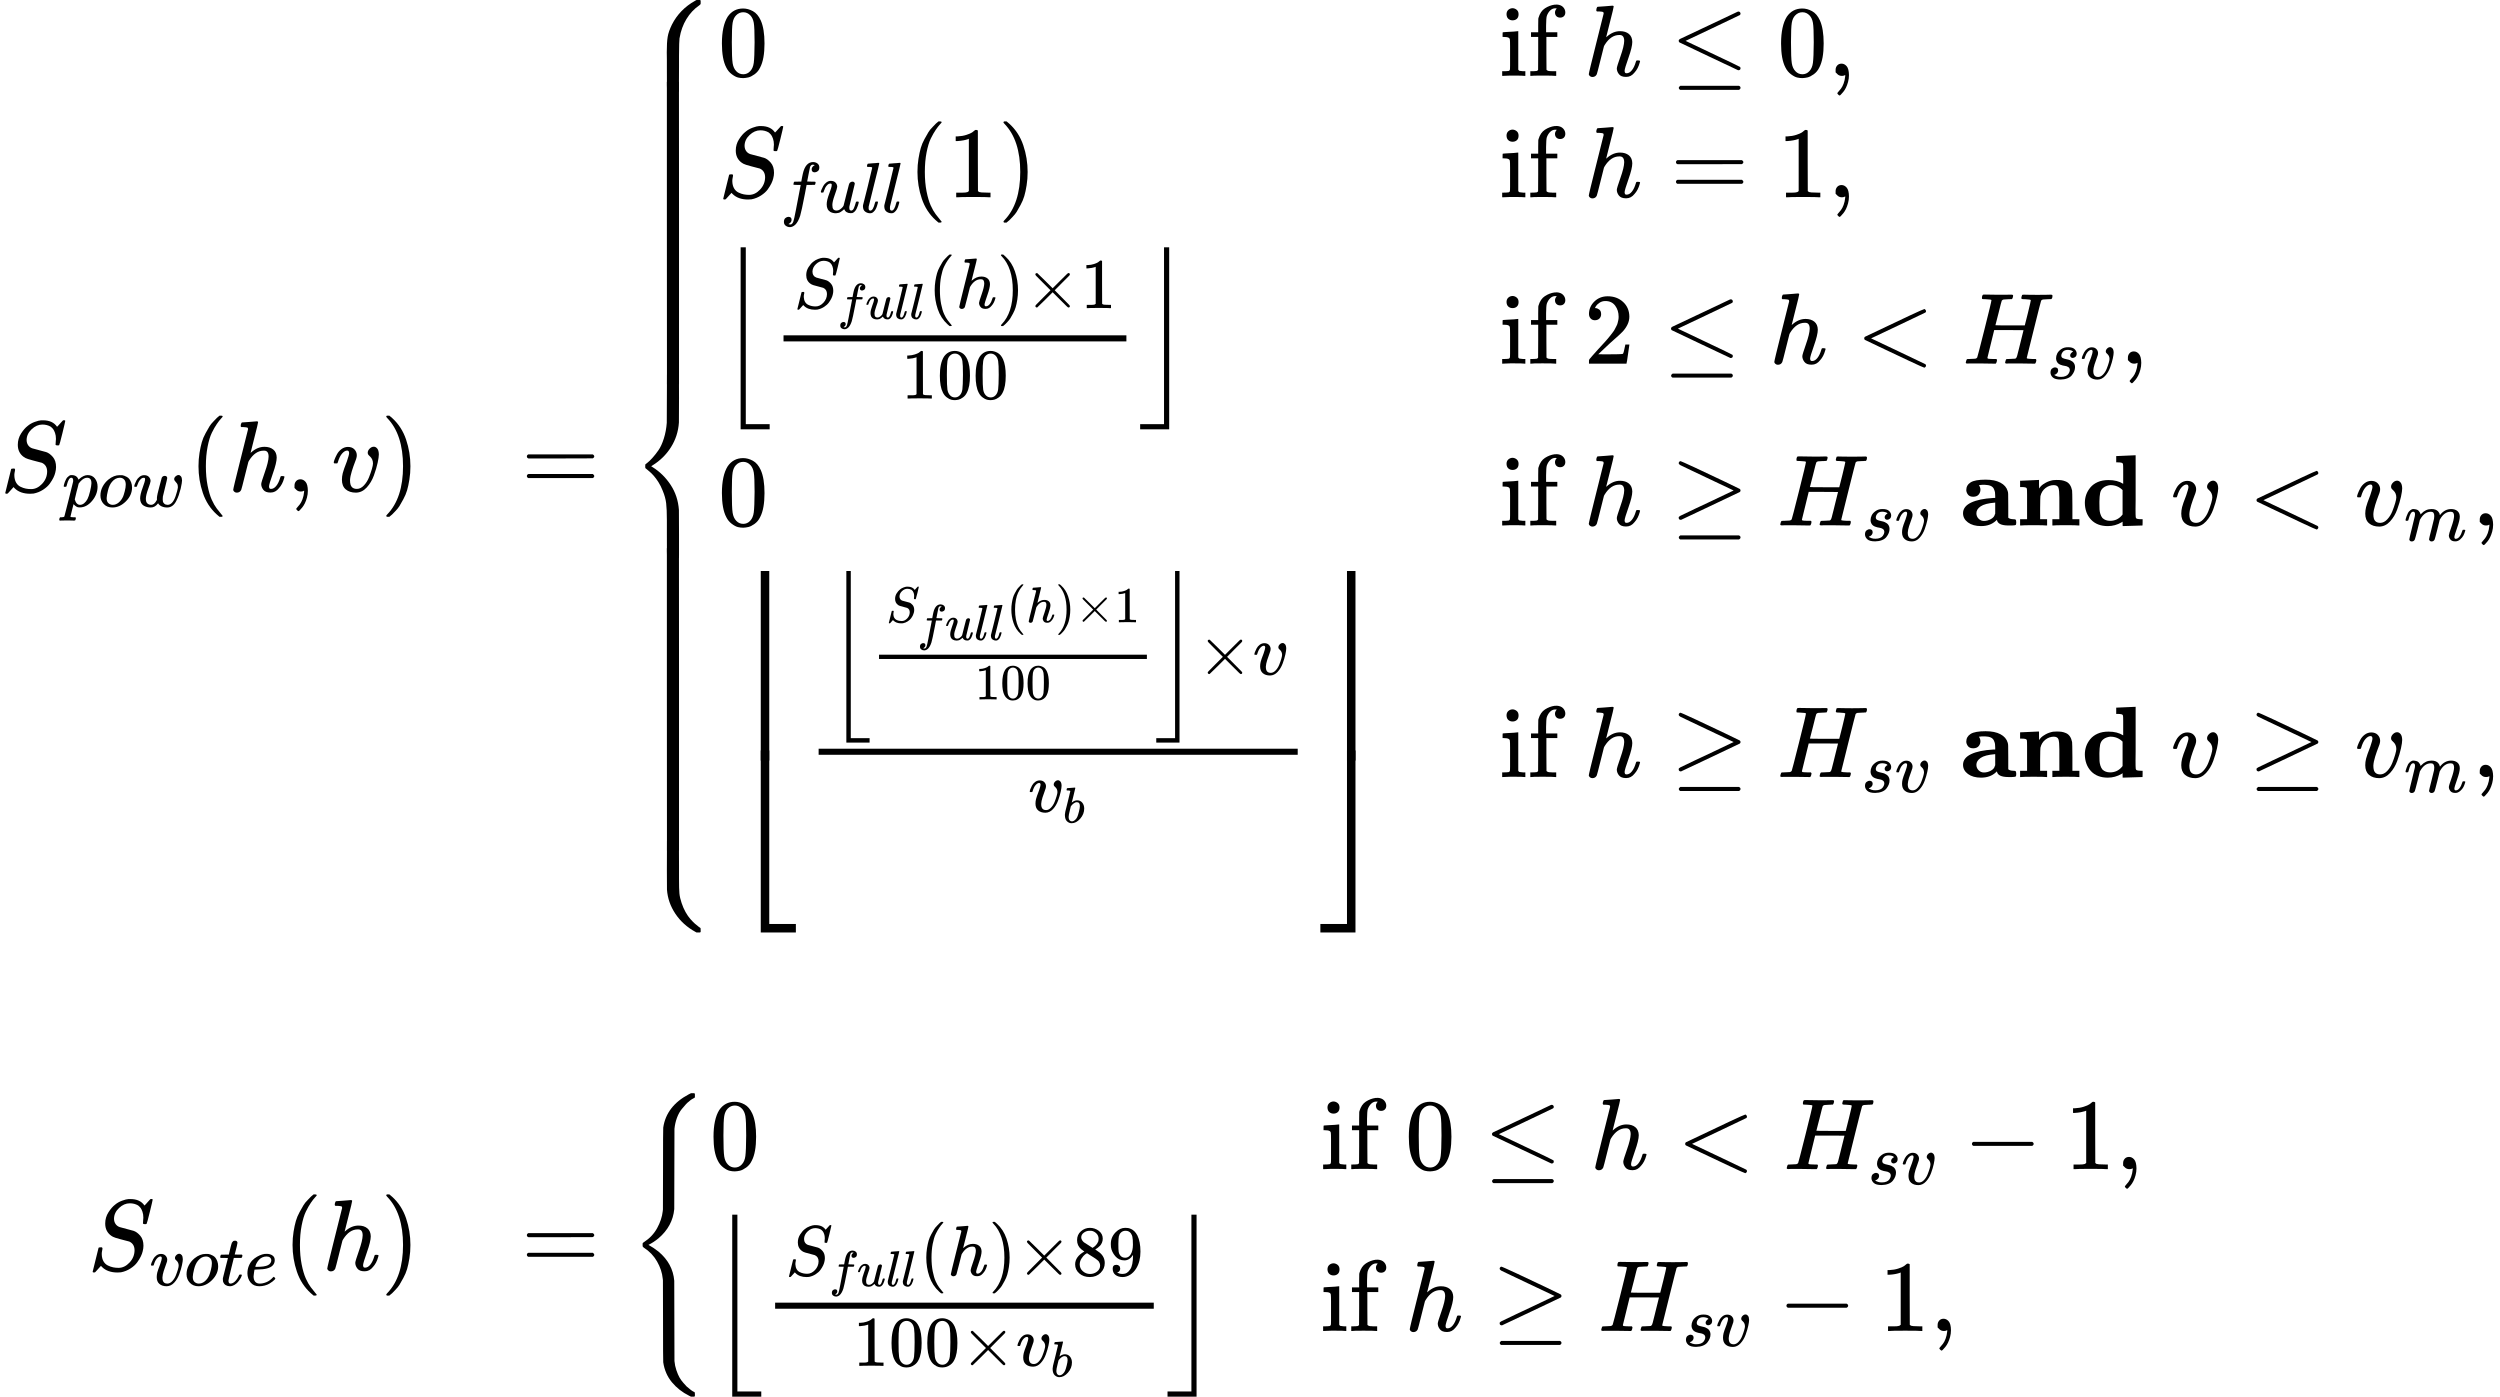 <?xml version="1.0" encoding="UTF-8" standalone="no" ?><svg xmlns="http://www.w3.org/2000/svg" width="838.575px" height="468.495px" viewBox="0 -7152.5 24710.1 13805" xmlns:xlink="http://www.w3.org/1999/xlink"><defs><path id="MJX-101-TEX-I-53" d="M308 24Q367 24 416 76T466 197Q466 260 414 284Q308 311 278 321T236 341Q176 383 176 462Q176 523 208 573T273 648Q302 673 343 688T407 704H418H425Q521 704 564 640Q565 640 577 653T603 682T623 704Q624 704 627 704T632 705Q645 705 645 698T617 577T585 459T569 456Q549 456 549 465Q549 471 550 475Q550 478 551 494T553 520Q553 554 544 579T526 616T501 641Q465 662 419 662Q362 662 313 616T263 510Q263 480 278 458T319 427Q323 425 389 408T456 390Q490 379 522 342T554 242Q554 216 546 186Q541 164 528 137T492 78T426 18T332 -20Q320 -22 298 -22Q199 -22 144 33L134 44L106 13Q83 -14 78 -18T65 -22Q52 -22 52 -14Q52 -11 110 221Q112 227 130 227H143Q149 221 149 216Q149 214 148 207T144 186T142 153Q144 114 160 87T203 47T255 29T308 24Z"></path><path id="MJX-101-TEX-I-70" d="M23 287Q24 290 25 295T30 317T40 348T55 381T75 411T101 433T134 442Q209 442 230 378L240 387Q302 442 358 442Q423 442 460 395T497 281Q497 173 421 82T249 -10Q227 -10 210 -4Q199 1 187 11T168 28L161 36Q160 35 139 -51T118 -138Q118 -144 126 -145T163 -148H188Q194 -155 194 -157T191 -175Q188 -187 185 -190T172 -194Q170 -194 161 -194T127 -193T65 -192Q-5 -192 -24 -194H-32Q-39 -187 -39 -183Q-37 -156 -26 -148H-6Q28 -147 33 -136Q36 -130 94 103T155 350Q156 355 156 364Q156 405 131 405Q109 405 94 377T71 316T59 280Q57 278 43 278H29Q23 284 23 287ZM178 102Q200 26 252 26Q282 26 310 49T356 107Q374 141 392 215T411 325V331Q411 405 350 405Q339 405 328 402T306 393T286 380T269 365T254 350T243 336T235 326L232 322Q232 321 229 308T218 264T204 212Q178 106 178 102Z"></path><path id="MJX-101-TEX-I-6F" d="M201 -11Q126 -11 80 38T34 156Q34 221 64 279T146 380Q222 441 301 441Q333 441 341 440Q354 437 367 433T402 417T438 387T464 338T476 268Q476 161 390 75T201 -11ZM121 120Q121 70 147 48T206 26Q250 26 289 58T351 142Q360 163 374 216T388 308Q388 352 370 375Q346 405 306 405Q243 405 195 347Q158 303 140 230T121 120Z"></path><path id="MJX-101-TEX-I-77" d="M580 385Q580 406 599 424T641 443Q659 443 674 425T690 368Q690 339 671 253Q656 197 644 161T609 80T554 12T482 -11Q438 -11 404 5T355 48Q354 47 352 44Q311 -11 252 -11Q226 -11 202 -5T155 14T118 53T104 116Q104 170 138 262T173 379Q173 380 173 381Q173 390 173 393T169 400T158 404H154Q131 404 112 385T82 344T65 302T57 280Q55 278 41 278H27Q21 284 21 287Q21 293 29 315T52 366T96 418T161 441Q204 441 227 416T250 358Q250 340 217 250T184 111Q184 65 205 46T258 26Q301 26 334 87L339 96V119Q339 122 339 128T340 136T341 143T342 152T345 165T348 182T354 206T362 238T373 281Q402 395 406 404Q419 431 449 431Q468 431 475 421T483 402Q483 389 454 274T422 142Q420 131 420 107V100Q420 85 423 71T442 42T487 26Q558 26 600 148Q609 171 620 213T632 273Q632 306 619 325T593 357T580 385Z"></path><path id="MJX-101-TEX-N-28" d="M94 250Q94 319 104 381T127 488T164 576T202 643T244 695T277 729T302 750H315H319Q333 750 333 741Q333 738 316 720T275 667T226 581T184 443T167 250T184 58T225 -81T274 -167T316 -220T333 -241Q333 -250 318 -250H315H302L274 -226Q180 -141 137 -14T94 250Z"></path><path id="MJX-101-TEX-I-68" d="M137 683Q138 683 209 688T282 694Q294 694 294 685Q294 674 258 534Q220 386 220 383Q220 381 227 388Q288 442 357 442Q411 442 444 415T478 336Q478 285 440 178T402 50Q403 36 407 31T422 26Q450 26 474 56T513 138Q516 149 519 151T535 153Q555 153 555 145Q555 144 551 130Q535 71 500 33Q466 -10 419 -10H414Q367 -10 346 17T325 74Q325 90 361 192T398 345Q398 404 354 404H349Q266 404 205 306L198 293L164 158Q132 28 127 16Q114 -11 83 -11Q69 -11 59 -2T48 16Q48 30 121 320L195 616Q195 629 188 632T149 637H128Q122 643 122 645T124 664Q129 683 137 683Z"></path><path id="MJX-101-TEX-N-2C" d="M78 35T78 60T94 103T137 121Q165 121 187 96T210 8Q210 -27 201 -60T180 -117T154 -158T130 -185T117 -194Q113 -194 104 -185T95 -172Q95 -168 106 -156T131 -126T157 -76T173 -3V9L172 8Q170 7 167 6T161 3T152 1T140 0Q113 0 96 17Z"></path><path id="MJX-101-TEX-I-76" d="M173 380Q173 405 154 405Q130 405 104 376T61 287Q60 286 59 284T58 281T56 279T53 278T49 278T41 278H27Q21 284 21 287Q21 294 29 316T53 368T97 419T160 441Q202 441 225 417T249 361Q249 344 246 335Q246 329 231 291T200 202T182 113Q182 86 187 69Q200 26 250 26Q287 26 319 60T369 139T398 222T409 277Q409 300 401 317T383 343T365 361T357 383Q357 405 376 424T417 443Q436 443 451 425T467 367Q467 340 455 284T418 159T347 40T241 -11Q177 -11 139 22Q102 54 102 117Q102 148 110 181T151 298Q173 362 173 380Z"></path><path id="MJX-101-TEX-N-29" d="M60 749L64 750Q69 750 74 750H86L114 726Q208 641 251 514T294 250Q294 182 284 119T261 12T224 -76T186 -143T145 -194T113 -227T90 -246Q87 -249 86 -250H74Q66 -250 63 -250T58 -247T55 -238Q56 -237 66 -225Q221 -64 221 250T66 725Q56 737 55 738Q55 746 60 749Z"></path><path id="MJX-101-TEX-N-3D" d="M56 347Q56 360 70 367H707Q722 359 722 347Q722 336 708 328L390 327H72Q56 332 56 347ZM56 153Q56 168 72 173H708Q722 163 722 153Q722 140 707 133H70Q56 140 56 153Z"></path><path id="MJX-101-TEX-S4-23A7" d="M712 899L718 893V876V865Q718 854 704 846Q627 793 577 710T510 525Q510 524 509 521Q505 493 504 349Q504 345 504 334Q504 277 504 240Q504 -2 503 -4Q502 -8 494 -9T444 -10Q392 -10 390 -9Q387 -8 386 -5Q384 5 384 230Q384 262 384 312T383 382Q383 481 392 535T434 656Q510 806 664 892L677 899H712Z"></path><path id="MJX-101-TEX-S4-23A9" d="M718 -893L712 -899H677L666 -893Q542 -825 468 -714T385 -476Q384 -466 384 -282Q384 3 385 5L389 9Q392 10 444 10Q486 10 494 9T503 4Q504 2 504 -239V-310V-366Q504 -470 508 -513T530 -609Q546 -657 569 -698T617 -767T661 -812T699 -843T717 -856T718 -876V-893Z"></path><path id="MJX-101-TEX-S4-23A8" d="M389 1159Q391 1160 455 1160Q496 1160 498 1159Q501 1158 502 1155Q504 1145 504 924Q504 691 503 682Q494 549 425 439T243 259L229 250L243 241Q349 175 421 66T503 -182Q504 -191 504 -424Q504 -600 504 -629T499 -659H498Q496 -660 444 -660T390 -659Q387 -658 386 -655Q384 -645 384 -425V-282Q384 -176 377 -116T342 10Q325 54 301 92T255 155T214 196T183 222T171 232Q170 233 170 250T171 268Q171 269 191 284T240 331T300 407T354 524T383 679Q384 691 384 925Q384 1152 385 1155L389 1159Z"></path><path id="MJX-101-TEX-S4-23AA" d="M384 150V266Q384 304 389 309Q391 310 455 310Q496 310 498 309Q502 308 503 298Q504 283 504 150Q504 32 504 12T499 -9H498Q496 -10 444 -10T390 -9Q386 -8 385 2Q384 17 384 150Z"></path><path id="MJX-101-TEX-N-30" d="M96 585Q152 666 249 666Q297 666 345 640T423 548Q460 465 460 320Q460 165 417 83Q397 41 362 16T301 -15T250 -22Q224 -22 198 -16T137 16T82 83Q39 165 39 320Q39 494 96 585ZM321 597Q291 629 250 629Q208 629 178 597Q153 571 145 525T137 333Q137 175 145 125T181 46Q209 16 250 16Q290 16 318 46Q347 76 354 130T362 333Q362 478 354 524T321 597Z"></path><path id="MJX-101-TEX-N-69" d="M69 609Q69 637 87 653T131 669Q154 667 171 652T188 609Q188 579 171 564T129 549Q104 549 87 564T69 609ZM247 0Q232 3 143 3Q132 3 106 3T56 1L34 0H26V46H42Q70 46 91 49Q100 53 102 60T104 102V205V293Q104 345 102 359T88 378Q74 385 41 385H30V408Q30 431 32 431L42 432Q52 433 70 434T106 436Q123 437 142 438T171 441T182 442H185V62Q190 52 197 50T232 46H255V0H247Z"></path><path id="MJX-101-TEX-N-66" d="M273 0Q255 3 146 3Q43 3 34 0H26V46H42Q70 46 91 49Q99 52 103 60Q104 62 104 224V385H33V431H104V497L105 564L107 574Q126 639 171 668T266 704Q267 704 275 704T289 705Q330 702 351 679T372 627Q372 604 358 590T321 576T284 590T270 627Q270 647 288 667H284Q280 668 273 668Q245 668 223 647T189 592Q183 572 182 497V431H293V385H185V225Q185 63 186 61T189 57T194 54T199 51T206 49T213 48T222 47T231 47T241 46T251 46H282V0H273Z"></path><path id="MJX-101-TEX-N-A0" d=""></path><path id="MJX-101-TEX-N-2264" d="M674 636Q682 636 688 630T694 615T687 601Q686 600 417 472L151 346L399 228Q687 92 691 87Q694 81 694 76Q694 58 676 56H670L382 192Q92 329 90 331Q83 336 83 348Q84 359 96 365Q104 369 382 500T665 634Q669 636 674 636ZM84 -118Q84 -108 99 -98H678Q694 -104 694 -118Q694 -130 679 -138H98Q84 -131 84 -118Z"></path><path id="MJX-101-TEX-I-66" d="M118 -162Q120 -162 124 -164T135 -167T147 -168Q160 -168 171 -155T187 -126Q197 -99 221 27T267 267T289 382V385H242Q195 385 192 387Q188 390 188 397L195 425Q197 430 203 430T250 431Q298 431 298 432Q298 434 307 482T319 540Q356 705 465 705Q502 703 526 683T550 630Q550 594 529 578T487 561Q443 561 443 603Q443 622 454 636T478 657L487 662Q471 668 457 668Q445 668 434 658T419 630Q412 601 403 552T387 469T380 433Q380 431 435 431Q480 431 487 430T498 424Q499 420 496 407T491 391Q489 386 482 386T428 385H372L349 263Q301 15 282 -47Q255 -132 212 -173Q175 -205 139 -205Q107 -205 81 -186T55 -132Q55 -95 76 -78T118 -61Q162 -61 162 -103Q162 -122 151 -136T127 -157L118 -162Z"></path><path id="MJX-101-TEX-I-75" d="M21 287Q21 295 30 318T55 370T99 420T158 442Q204 442 227 417T250 358Q250 340 216 246T182 105Q182 62 196 45T238 27T291 44T328 78L339 95Q341 99 377 247Q407 367 413 387T427 416Q444 431 463 431Q480 431 488 421T496 402L420 84Q419 79 419 68Q419 43 426 35T447 26Q469 29 482 57T512 145Q514 153 532 153Q551 153 551 144Q550 139 549 130T540 98T523 55T498 17T462 -8Q454 -10 438 -10Q372 -10 347 46Q345 45 336 36T318 21T296 6T267 -6T233 -11Q189 -11 155 7Q103 38 103 113Q103 170 138 262T173 379Q173 380 173 381Q173 390 173 393T169 400T158 404H154Q131 404 112 385T82 344T65 302T57 280Q55 278 41 278H27Q21 284 21 287Z"></path><path id="MJX-101-TEX-I-6C" d="M117 59Q117 26 142 26Q179 26 205 131Q211 151 215 152Q217 153 225 153H229Q238 153 241 153T246 151T248 144Q247 138 245 128T234 90T214 43T183 6T137 -11Q101 -11 70 11T38 85Q38 97 39 102L104 360Q167 615 167 623Q167 626 166 628T162 632T157 634T149 635T141 636T132 637T122 637Q112 637 109 637T101 638T95 641T94 647Q94 649 96 661Q101 680 107 682T179 688Q194 689 213 690T243 693T254 694Q266 694 266 686Q266 675 193 386T118 83Q118 81 118 75T117 65V59Z"></path><path id="MJX-101-TEX-N-31" d="M213 578L200 573Q186 568 160 563T102 556H83V602H102Q149 604 189 617T245 641T273 663Q275 666 285 666Q294 666 302 660V361L303 61Q310 54 315 52T339 48T401 46H427V0H416Q395 3 257 3Q121 3 100 0H88V46H114Q136 46 152 46T177 47T193 50T201 52T207 57T213 61V578Z"></path><path id="MJX-101-TEX-LO-230A" d="M224 -649V1150H275V-598H511V-649H224Z"></path><path id="MJX-101-TEX-N-D7" d="M630 29Q630 9 609 9Q604 9 587 25T493 118L389 222L284 117Q178 13 175 11Q171 9 168 9Q160 9 154 15T147 29Q147 36 161 51T255 146L359 250L255 354Q174 435 161 449T147 471Q147 480 153 485T168 490Q173 490 175 489Q178 487 284 383L389 278L493 382Q570 459 587 475T609 491Q630 491 630 471Q630 464 620 453T522 355L418 250L522 145Q606 61 618 48T630 29Z"></path><path id="MJX-101-TEX-LO-230B" d="M252 -598V1150H303V-649H16V-598H252Z"></path><path id="MJX-101-TEX-N-32" d="M109 429Q82 429 66 447T50 491Q50 562 103 614T235 666Q326 666 387 610T449 465Q449 422 429 383T381 315T301 241Q265 210 201 149L142 93L218 92Q375 92 385 97Q392 99 409 186V189H449V186Q448 183 436 95T421 3V0H50V19V31Q50 38 56 46T86 81Q115 113 136 137Q145 147 170 174T204 211T233 244T261 278T284 308T305 340T320 369T333 401T340 431T343 464Q343 527 309 573T212 619Q179 619 154 602T119 569T109 550Q109 549 114 549Q132 549 151 535T170 489Q170 464 154 447T109 429Z"></path><path id="MJX-101-TEX-N-3C" d="M694 -11T694 -19T688 -33T678 -40Q671 -40 524 29T234 166L90 235Q83 240 83 250Q83 261 91 266Q664 540 678 540Q681 540 687 534T694 519T687 505Q686 504 417 376L151 250L417 124Q686 -4 687 -5Q694 -11 694 -19Z"></path><path id="MJX-101-TEX-I-48" d="M228 637Q194 637 192 641Q191 643 191 649Q191 673 202 682Q204 683 219 683Q260 681 355 681Q389 681 418 681T463 682T483 682Q499 682 499 672Q499 670 497 658Q492 641 487 638H485Q483 638 480 638T473 638T464 637T455 637Q416 636 405 634T387 623Q384 619 355 500Q348 474 340 442T328 395L324 380Q324 378 469 378H614L615 381Q615 384 646 504Q674 619 674 627T617 637Q594 637 587 639T580 648Q580 650 582 660Q586 677 588 679T604 682Q609 682 646 681T740 680Q802 680 835 681T871 682Q888 682 888 672Q888 645 876 638H874Q872 638 869 638T862 638T853 637T844 637Q805 636 794 634T776 623Q773 618 704 340T634 58Q634 51 638 51Q646 48 692 46H723Q729 38 729 37T726 19Q722 6 716 0H701Q664 2 567 2Q533 2 504 2T458 2T437 1Q420 1 420 10Q420 15 423 24Q428 43 433 45Q437 46 448 46H454Q481 46 514 49Q520 50 522 50T528 55T534 64T540 82T547 110T558 153Q565 181 569 198Q602 330 602 331T457 332H312L279 197Q245 63 245 58Q245 51 253 49T303 46H334Q340 38 340 37T337 19Q333 6 327 0H312Q275 2 178 2Q144 2 115 2T69 2T48 1Q31 1 31 10Q31 12 34 24Q39 43 44 45Q48 46 59 46H65Q92 46 125 49Q139 52 144 61Q147 65 216 339T285 628Q285 635 228 637Z"></path><path id="MJX-101-TEX-I-73" d="M131 289Q131 321 147 354T203 415T300 442Q362 442 390 415T419 355Q419 323 402 308T364 292Q351 292 340 300T328 326Q328 342 337 354T354 372T367 378Q368 378 368 379Q368 382 361 388T336 399T297 405Q249 405 227 379T204 326Q204 301 223 291T278 274T330 259Q396 230 396 163Q396 135 385 107T352 51T289 7T195 -10Q118 -10 86 19T53 87Q53 126 74 143T118 160Q133 160 146 151T160 120Q160 94 142 76T111 58Q109 57 108 57T107 55Q108 52 115 47T146 34T201 27Q237 27 263 38T301 66T318 97T323 122Q323 150 302 164T254 181T195 196T148 231Q131 256 131 289Z"></path><path id="MJX-101-TEX-N-2265" d="M83 616Q83 624 89 630T99 636Q107 636 253 568T543 431T687 361Q694 356 694 346T687 331Q685 329 395 192L107 56H101Q83 58 83 76Q83 77 83 79Q82 86 98 95Q117 105 248 167Q326 204 378 228L626 346L360 472Q291 505 200 548Q112 589 98 597T83 616ZM84 -118Q84 -108 99 -98H678Q694 -104 694 -118Q694 -130 679 -138H98Q84 -131 84 -118Z"></path><path id="MJX-101-TEX-B-A0" d=""></path><path id="MJX-101-TEX-B-61" d="M64 349Q64 399 107 426T255 453Q346 453 402 423T473 341Q478 327 478 310T479 196V77Q493 63 529 62Q549 62 553 57T558 31Q558 9 552 5T514 0H497H481Q375 0 367 56L356 46Q300 -6 210 -6Q130 -6 81 30T32 121Q32 188 111 226T332 272H350V292Q350 313 348 327T337 361T306 391T248 402T194 399H189Q204 376 204 354Q204 327 187 306T134 284Q97 284 81 305T64 349ZM164 121Q164 89 186 67T238 45Q274 45 307 63T346 108L350 117V226H347Q248 218 206 189T164 121Z"></path><path id="MJX-101-TEX-B-6E" d="M40 442Q217 450 218 450H224V407L225 365Q233 378 245 391T289 422T362 448Q374 450 398 450Q428 450 448 447T491 434T529 402T551 346Q553 335 554 198V62H623V0H614Q596 3 489 3Q374 3 365 0H356V62H425V194V275Q425 348 416 373T371 399Q326 399 288 370T238 290Q236 281 235 171V62H304V0H295Q277 3 171 3Q64 3 46 0H37V62H106V210V303Q106 353 104 363T91 376Q77 380 50 380H37V442H40Z"></path><path id="MJX-101-TEX-B-64" d="M351 686L442 690Q533 694 534 694H540V389Q540 327 540 253T539 163Q539 97 541 83T555 66Q569 62 596 62H609V31Q609 0 608 0Q588 0 510 -3T412 -6Q411 -6 411 16V38L401 31Q337 -6 265 -6Q159 -6 99 58T38 224Q38 265 51 303T92 375T165 429T272 449Q359 449 417 412V507V555Q417 597 415 607T402 620Q388 624 361 624H348V686H351ZM411 350Q362 399 291 399Q278 399 256 392T218 371Q195 351 189 320T182 238V221Q182 179 183 159T191 115T212 74Q241 46 288 46Q358 46 404 100L411 109V350Z"></path><path id="MJX-101-TEX-I-6D" d="M21 287Q22 293 24 303T36 341T56 388T88 425T132 442T175 435T205 417T221 395T229 376L231 369Q231 367 232 367L243 378Q303 442 384 442Q401 442 415 440T441 433T460 423T475 411T485 398T493 385T497 373T500 364T502 357L510 367Q573 442 659 442Q713 442 746 415T780 336Q780 285 742 178T704 50Q705 36 709 31T724 26Q752 26 776 56T815 138Q818 149 821 151T837 153Q857 153 857 145Q857 144 853 130Q845 101 831 73T785 17T716 -10Q669 -10 648 17T627 73Q627 92 663 193T700 345Q700 404 656 404H651Q565 404 506 303L499 291L466 157Q433 26 428 16Q415 -11 385 -11Q372 -11 364 -4T353 8T350 18Q350 29 384 161L420 307Q423 322 423 345Q423 404 379 404H374Q288 404 229 303L222 291L189 157Q156 26 151 16Q138 -11 108 -11Q95 -11 87 -5T76 7T74 17Q74 30 112 181Q151 335 151 342Q154 357 154 369Q154 405 129 405Q107 405 92 377T69 316T57 280Q55 278 41 278H27Q21 284 21 287Z"></path><path id="MJX-101-TEX-S4-23A3" d="M319 -644V1155H403V-560H666V-644H319Z"></path><path id="MJX-101-TEX-S4-23A2" d="M319 0V602H403V0H319Z"></path><path id="MJX-101-TEX-S3-230A" d="M246 -949V1450H308V-887H571V-949H246Z"></path><path id="MJX-101-TEX-S3-230B" d="M274 -887V1450H336V-949H11V-887H274Z"></path><path id="MJX-101-TEX-I-62" d="M73 647Q73 657 77 670T89 683Q90 683 161 688T234 694Q246 694 246 685T212 542Q204 508 195 472T180 418L176 399Q176 396 182 402Q231 442 283 442Q345 442 383 396T422 280Q422 169 343 79T173 -11Q123 -11 82 27T40 150V159Q40 180 48 217T97 414Q147 611 147 623T109 637Q104 637 101 637H96Q86 637 83 637T76 640T73 647ZM336 325V331Q336 405 275 405Q258 405 240 397T207 376T181 352T163 330L157 322L136 236Q114 150 114 114Q114 66 138 42Q154 26 178 26Q211 26 245 58Q270 81 285 114T318 219Q336 291 336 325Z"></path><path id="MJX-101-TEX-S4-23A6" d="M263 -560V1155H347V-644H0V-560H263Z"></path><path id="MJX-101-TEX-S4-23A5" d="M263 0V602H347V0H263Z"></path><path id="MJX-101-TEX-I-74" d="M26 385Q19 392 19 395Q19 399 22 411T27 425Q29 430 36 430T87 431H140L159 511Q162 522 166 540T173 566T179 586T187 603T197 615T211 624T229 626Q247 625 254 615T261 596Q261 589 252 549T232 470L222 433Q222 431 272 431H323Q330 424 330 420Q330 398 317 385H210L174 240Q135 80 135 68Q135 26 162 26Q197 26 230 60T283 144Q285 150 288 151T303 153H307Q322 153 322 145Q322 142 319 133Q314 117 301 95T267 48T216 6T155 -11Q125 -11 98 4T59 56Q57 64 57 83V101L92 241Q127 382 128 383Q128 385 77 385H26Z"></path><path id="MJX-101-TEX-I-65" d="M39 168Q39 225 58 272T107 350T174 402T244 433T307 442H310Q355 442 388 420T421 355Q421 265 310 237Q261 224 176 223Q139 223 138 221Q138 219 132 186T125 128Q125 81 146 54T209 26T302 45T394 111Q403 121 406 121Q410 121 419 112T429 98T420 82T390 55T344 24T281 -1T205 -11Q126 -11 83 42T39 168ZM373 353Q367 405 305 405Q272 405 244 391T199 357T170 316T154 280T149 261Q149 260 169 260Q282 260 327 284T373 353Z"></path><path id="MJX-101-TEX-S4-7B" d="M661 -1243L655 -1249H622L604 -1240Q503 -1190 434 -1107T348 -909Q346 -897 346 -499L345 -98L343 -82Q335 3 287 87T157 223Q146 232 145 236Q144 240 144 250Q144 265 145 268T157 278Q242 333 288 417T343 583L345 600L346 1001Q346 1398 348 1410Q379 1622 600 1739L622 1750H655L661 1744V1727V1721Q661 1712 661 1710T657 1705T648 1700T630 1690T602 1668Q589 1659 574 1643T531 1593T484 1508T459 1398Q458 1389 458 1001Q458 614 457 605Q441 435 301 316Q254 277 202 251L250 222Q260 216 301 185Q443 66 457 -104Q458 -113 458 -501Q458 -888 459 -897Q463 -944 478 -988T509 -1060T548 -1114T580 -1149T602 -1167Q620 -1183 634 -1192T653 -1202T659 -1207T661 -1220V-1226V-1243Z"></path><path id="MJX-101-TEX-N-2212" d="M84 237T84 250T98 270H679Q694 262 694 250T679 230H98Q84 237 84 250Z"></path><path id="MJX-101-TEX-N-38" d="M70 417T70 494T124 618T248 666Q319 666 374 624T429 515Q429 485 418 459T392 417T361 389T335 371T324 363L338 354Q352 344 366 334T382 323Q457 264 457 174Q457 95 399 37T249 -22Q159 -22 101 29T43 155Q43 263 172 335L154 348Q133 361 127 368Q70 417 70 494ZM286 386L292 390Q298 394 301 396T311 403T323 413T334 425T345 438T355 454T364 471T369 491T371 513Q371 556 342 586T275 624Q268 625 242 625Q201 625 165 599T128 534Q128 511 141 492T167 463T217 431Q224 426 228 424L286 386ZM250 21Q308 21 350 55T392 137Q392 154 387 169T375 194T353 216T330 234T301 253T274 270Q260 279 244 289T218 306L210 311Q204 311 181 294T133 239T107 157Q107 98 150 60T250 21Z"></path><path id="MJX-101-TEX-N-39" d="M352 287Q304 211 232 211Q154 211 104 270T44 396Q42 412 42 436V444Q42 537 111 606Q171 666 243 666Q245 666 249 666T257 665H261Q273 665 286 663T323 651T370 619T413 560Q456 472 456 334Q456 194 396 97Q361 41 312 10T208 -22Q147 -22 108 7T68 93T121 149Q143 149 158 135T173 96Q173 78 164 65T148 49T135 44L131 43Q131 41 138 37T164 27T206 22H212Q272 22 313 86Q352 142 352 280V287ZM244 248Q292 248 321 297T351 430Q351 508 343 542Q341 552 337 562T323 588T293 615T246 625Q208 625 181 598Q160 576 154 546T147 441Q147 358 152 329T172 282Q197 248 244 248Z"></path></defs><g stroke="currentColor" fill="currentColor" stroke-width="0" transform="matrix(1 0 0 -1 0 0)"><g data-mml-node="math"><g data-mml-node="mtable"><g data-mml-node="mtr" transform="translate(0, 2294.2)"><g data-mml-node="mtd"><g data-mml-node="msub"><g data-mml-node="mi"><use xlink:href="#MJX-101-TEX-I-53"></use></g><g data-mml-node="TeXAtom" transform="translate(613, -150) scale(0.707)"><g data-mml-node="mi"><use xlink:href="#MJX-101-TEX-I-70"></use></g><g data-mml-node="mi" transform="translate(503, 0)"><use xlink:href="#MJX-101-TEX-I-6F"></use></g><g data-mml-node="mi" transform="translate(988, 0)"><use xlink:href="#MJX-101-TEX-I-77"></use></g></g></g><g data-mml-node="mo" transform="translate(1867.9, 0)"><use xlink:href="#MJX-101-TEX-N-28"></use></g><g data-mml-node="mi" transform="translate(2256.9, 0)"><use xlink:href="#MJX-101-TEX-I-68"></use></g><g data-mml-node="mo" transform="translate(2832.9, 0)"><use xlink:href="#MJX-101-TEX-N-2C"></use></g><g data-mml-node="mi" transform="translate(3277.6, 0)"><use xlink:href="#MJX-101-TEX-I-76"></use></g><g data-mml-node="mo" transform="translate(3762.6, 0)"><use xlink:href="#MJX-101-TEX-N-29"></use></g></g><g data-mml-node="mtd" transform="translate(5151.6, 0)"><g data-mml-node="mo"><use xlink:href="#MJX-101-TEX-N-3D"></use></g><g data-mml-node="mrow" transform="translate(1055.8, 0)"><g data-mml-node="mo"><use xlink:href="#MJX-101-TEX-S4-23A7" transform="translate(0, 3959.3)"></use><use xlink:href="#MJX-101-TEX-S4-23A9" transform="translate(0, -3459.3)"></use><use xlink:href="#MJX-101-TEX-S4-23A8" transform="translate(0, 0)"></use><svg width="889" height="2989.3" y="1060" x="0" viewBox="0 526.8 889 2989.3"><use xlink:href="#MJX-101-TEX-S4-23AA" transform="scale(1, 14.702)"></use></svg><svg width="889" height="2989.3" y="-3549.3" x="0" viewBox="0 526.8 889 2989.3"><use xlink:href="#MJX-101-TEX-S4-23AA" transform="scale(1, 14.702)"></use></svg></g><g data-mml-node="mtable" transform="translate(889, 0)"><g data-mml-node="mtr" transform="translate(0, 4108.3)"><g data-mml-node="mtd"><g data-mml-node="mn"><use xlink:href="#MJX-101-TEX-N-30"></use></g></g><g data-mml-node="mtd" transform="translate(7725.2, 0)"><g data-mml-node="mtext"><use xlink:href="#MJX-101-TEX-N-69"></use><use xlink:href="#MJX-101-TEX-N-66" transform="translate(278, 0)"></use><use xlink:href="#MJX-101-TEX-N-A0" transform="translate(584, 0)"></use></g><g data-mml-node="mi" transform="translate(834, 0)"><use xlink:href="#MJX-101-TEX-I-68"></use></g><g data-mml-node="mo" transform="translate(1687.8, 0)"><use xlink:href="#MJX-101-TEX-N-2264"></use></g><g data-mml-node="mn" transform="translate(2743.6, 0)"><use xlink:href="#MJX-101-TEX-N-30"></use></g><g data-mml-node="mo" transform="translate(3243.6, 0)"><use xlink:href="#MJX-101-TEX-N-2C"></use></g></g></g><g data-mml-node="mtr" transform="translate(0, 2908.3)"><g data-mml-node="mtd"><g data-mml-node="msub"><g data-mml-node="mi"><use xlink:href="#MJX-101-TEX-I-53"></use></g><g data-mml-node="TeXAtom" transform="translate(613, -150) scale(0.707)"><g data-mml-node="mi"><use xlink:href="#MJX-101-TEX-I-66"></use></g><g data-mml-node="mi" transform="translate(550, 0)"><use xlink:href="#MJX-101-TEX-I-75"></use></g><g data-mml-node="mi" transform="translate(1122, 0)"><use xlink:href="#MJX-101-TEX-I-6C"></use></g><g data-mml-node="mi" transform="translate(1420, 0)"><use xlink:href="#MJX-101-TEX-I-6C"></use></g></g></g><g data-mml-node="mo" transform="translate(1877.8, 0)"><use xlink:href="#MJX-101-TEX-N-28"></use></g><g data-mml-node="mn" transform="translate(2266.8, 0)"><use xlink:href="#MJX-101-TEX-N-31"></use></g><g data-mml-node="mo" transform="translate(2766.8, 0)"><use xlink:href="#MJX-101-TEX-N-29"></use></g></g><g data-mml-node="mtd" transform="translate(7725.2, 0)"><g data-mml-node="mtext"><use xlink:href="#MJX-101-TEX-N-69"></use><use xlink:href="#MJX-101-TEX-N-66" transform="translate(278, 0)"></use><use xlink:href="#MJX-101-TEX-N-A0" transform="translate(584, 0)"></use></g><g data-mml-node="mi" transform="translate(834, 0)"><use xlink:href="#MJX-101-TEX-I-68"></use></g><g data-mml-node="mo" transform="translate(1687.8, 0)"><use xlink:href="#MJX-101-TEX-N-3D"></use></g><g data-mml-node="mn" transform="translate(2743.6, 0)"><use xlink:href="#MJX-101-TEX-N-31"></use></g><g data-mml-node="mo" transform="translate(3243.6, 0)"><use xlink:href="#MJX-101-TEX-N-2C"></use></g></g></g><g data-mml-node="mtr" transform="translate(0, 1263.9)"><g data-mml-node="mtd"><g data-mml-node="mrow"><g data-mml-node="mo"><use xlink:href="#MJX-101-TEX-LO-230A"></use></g><g data-mml-node="mfrac" transform="translate(528, 0)"><g data-mml-node="mrow" transform="translate(220, 548.6) scale(0.707)"><g data-mml-node="msub"><g data-mml-node="mi"><use xlink:href="#MJX-101-TEX-I-53"></use></g><g data-mml-node="TeXAtom" transform="translate(613, -150) scale(0.707)"><g data-mml-node="mi"><use xlink:href="#MJX-101-TEX-I-66"></use></g><g data-mml-node="mi" transform="translate(550, 0)"><use xlink:href="#MJX-101-TEX-I-75"></use></g><g data-mml-node="mi" transform="translate(1122, 0)"><use xlink:href="#MJX-101-TEX-I-6C"></use></g><g data-mml-node="mi" transform="translate(1420, 0)"><use xlink:href="#MJX-101-TEX-I-6C"></use></g></g></g><g data-mml-node="mo" transform="translate(1877.8, 0)"><use xlink:href="#MJX-101-TEX-N-28"></use></g><g data-mml-node="mi" transform="translate(2266.8, 0)"><use xlink:href="#MJX-101-TEX-I-68"></use></g><g data-mml-node="mo" transform="translate(2842.8, 0)"><use xlink:href="#MJX-101-TEX-N-29"></use></g><g data-mml-node="mo" transform="translate(3231.8, 0)"><use xlink:href="#MJX-101-TEX-N-D7"></use></g><g data-mml-node="mn" transform="translate(4009.8, 0)"><use xlink:href="#MJX-101-TEX-N-31"></use></g></g><g data-mml-node="mn" transform="translate(1284.1, -345) scale(0.707)"><use xlink:href="#MJX-101-TEX-N-31"></use><use xlink:href="#MJX-101-TEX-N-30" transform="translate(500, 0)"></use><use xlink:href="#MJX-101-TEX-N-30" transform="translate(1000, 0)"></use></g><rect width="3388.9" height="60" x="120" y="220"></rect></g><g data-mml-node="mo" transform="translate(4156.9, 0)"><use xlink:href="#MJX-101-TEX-LO-230B"></use></g></g></g><g data-mml-node="mtd" transform="translate(7725.2, 0)"><g data-mml-node="mtext"><use xlink:href="#MJX-101-TEX-N-69"></use><use xlink:href="#MJX-101-TEX-N-66" transform="translate(278, 0)"></use><use xlink:href="#MJX-101-TEX-N-A0" transform="translate(584, 0)"></use></g><g data-mml-node="mn" transform="translate(834, 0)"><use xlink:href="#MJX-101-TEX-N-32"></use></g><g data-mml-node="mo" transform="translate(1611.8, 0)"><use xlink:href="#MJX-101-TEX-N-2264"></use></g><g data-mml-node="mi" transform="translate(2667.6, 0)"><use xlink:href="#MJX-101-TEX-I-68"></use></g><g data-mml-node="mo" transform="translate(3521.3, 0)"><use xlink:href="#MJX-101-TEX-N-3C"></use></g><g data-mml-node="msub" transform="translate(4577.1, 0)"><g data-mml-node="mi"><use xlink:href="#MJX-101-TEX-I-48"></use></g><g data-mml-node="TeXAtom" transform="translate(831, -150) scale(0.707)"><g data-mml-node="mi"><use xlink:href="#MJX-101-TEX-I-73"></use></g><g data-mml-node="mi" transform="translate(469, 0)"><use xlink:href="#MJX-101-TEX-I-76"></use></g></g></g><g data-mml-node="mo" transform="translate(6132.7, 0)"><use xlink:href="#MJX-101-TEX-N-2C"></use></g></g></g><g data-mml-node="mtr" transform="translate(0, -335.6)"><g data-mml-node="mtd"><g data-mml-node="mn"><use xlink:href="#MJX-101-TEX-N-30"></use></g></g><g data-mml-node="mtd" transform="translate(7725.2, 0)"><g data-mml-node="mtext"><use xlink:href="#MJX-101-TEX-N-69"></use><use xlink:href="#MJX-101-TEX-N-66" transform="translate(278, 0)"></use><use xlink:href="#MJX-101-TEX-N-A0" transform="translate(584, 0)"></use></g><g data-mml-node="mi" transform="translate(834, 0)"><use xlink:href="#MJX-101-TEX-I-68"></use></g><g data-mml-node="mo" transform="translate(1687.8, 0)"><use xlink:href="#MJX-101-TEX-N-2265"></use></g><g data-mml-node="msub" transform="translate(2743.6, 0)"><g data-mml-node="mi"><use xlink:href="#MJX-101-TEX-I-48"></use></g><g data-mml-node="TeXAtom" transform="translate(831, -150) scale(0.707)"><g data-mml-node="mi"><use xlink:href="#MJX-101-TEX-I-73"></use></g><g data-mml-node="mi" transform="translate(469, 0)"><use xlink:href="#MJX-101-TEX-I-76"></use></g></g></g><g data-mml-node="TeXAtom" transform="translate(4299.1, 0)"><g data-mml-node="mtext"><use xlink:href="#MJX-101-TEX-B-A0"></use><use xlink:href="#MJX-101-TEX-B-61" transform="translate(250, 0)"></use><use xlink:href="#MJX-101-TEX-B-6E" transform="translate(809, 0)"></use><use xlink:href="#MJX-101-TEX-B-64" transform="translate(1448, 0)"></use><use xlink:href="#MJX-101-TEX-B-A0" transform="translate(2087, 0)"></use></g></g><g data-mml-node="mi" transform="translate(6636.1, 0)"><use xlink:href="#MJX-101-TEX-I-76"></use></g><g data-mml-node="mo" transform="translate(7398.9, 0)"><use xlink:href="#MJX-101-TEX-N-3C"></use></g><g data-mml-node="msub" transform="translate(8454.7, 0)"><g data-mml-node="mi"><use xlink:href="#MJX-101-TEX-I-76"></use></g><g data-mml-node="TeXAtom" transform="translate(485, -150) scale(0.707)"><g data-mml-node="mi"><use xlink:href="#MJX-101-TEX-I-6D"></use></g></g></g><g data-mml-node="mo" transform="translate(9610.5, 0)"><use xlink:href="#MJX-101-TEX-N-2C"></use></g></g></g><g data-mml-node="mtr" transform="translate(0, -2822)"><g data-mml-node="mtd"><g data-mml-node="mrow"><g data-mml-node="mo"><use xlink:href="#MJX-101-TEX-S4-23A3" transform="translate(104, -892.3)"></use><svg width="667" height="1873.7" y="162.7" x="104" viewBox="0 468.4 667 1873.7"><use xlink:href="#MJX-101-TEX-S4-23A2" transform="scale(1, 4.669)"></use></svg></g><g data-mml-node="mfrac" transform="translate(875, 0)"><g data-mml-node="mrow" transform="translate(220, 1011.4) scale(0.707)"><g data-mml-node="mrow"><g data-mml-node="mo"><use xlink:href="#MJX-101-TEX-S3-230A"></use></g><g data-mml-node="mfrac" transform="translate(583, 0)"><g data-mml-node="mrow" transform="translate(220, 733.4) scale(0.707)"><g data-mml-node="msub"><g data-mml-node="mi"><use xlink:href="#MJX-101-TEX-I-53"></use></g><g data-mml-node="TeXAtom" transform="translate(613, -351.4)"><g data-mml-node="mi"><use xlink:href="#MJX-101-TEX-I-66"></use></g><g data-mml-node="mi" transform="translate(550, 0)"><use xlink:href="#MJX-101-TEX-I-75"></use></g><g data-mml-node="mi" transform="translate(1122, 0)"><use xlink:href="#MJX-101-TEX-I-6C"></use></g><g data-mml-node="mi" transform="translate(1420, 0)"><use xlink:href="#MJX-101-TEX-I-6C"></use></g></g></g><g data-mml-node="mo" transform="translate(2381, 0)"><use xlink:href="#MJX-101-TEX-N-28"></use></g><g data-mml-node="mi" transform="translate(2770, 0)"><use xlink:href="#MJX-101-TEX-I-68"></use></g><g data-mml-node="mo" transform="translate(3346, 0)"><use xlink:href="#MJX-101-TEX-N-29"></use></g><g data-mml-node="mo" transform="translate(3735, 0)"><use xlink:href="#MJX-101-TEX-N-D7"></use></g><g data-mml-node="mn" transform="translate(4513, 0)"><use xlink:href="#MJX-101-TEX-N-31"></use></g></g><g data-mml-node="mn" transform="translate(1462, -345) scale(0.707)"><use xlink:href="#MJX-101-TEX-N-31"></use><use xlink:href="#MJX-101-TEX-N-30" transform="translate(500, 0)"></use><use xlink:href="#MJX-101-TEX-N-30" transform="translate(1000, 0)"></use></g><rect width="3744.7" height="60" x="120" y="220"></rect></g><g data-mml-node="mo" transform="translate(4567.7, 0)"><use xlink:href="#MJX-101-TEX-S3-230B"></use></g></g><g data-mml-node="mo" transform="translate(5150.7, 0)"><use xlink:href="#MJX-101-TEX-N-D7"></use></g><g data-mml-node="mi" transform="translate(5928.7, 0)"><use xlink:href="#MJX-101-TEX-I-76"></use></g></g><g data-mml-node="msub" transform="translate(2191.2, -345) scale(0.707)"><g data-mml-node="mi"><use xlink:href="#MJX-101-TEX-I-76"></use></g><g data-mml-node="TeXAtom" transform="translate(485, -150) scale(0.707)"><g data-mml-node="mi"><use xlink:href="#MJX-101-TEX-I-62"></use></g></g></g><rect width="4735.2" height="60" x="120" y="220"></rect></g><g data-mml-node="mo" transform="translate(5850.2, 0)"><use xlink:href="#MJX-101-TEX-S4-23A6" transform="translate(104, -892.3)"></use><svg width="667" height="1873.7" y="162.7" x="104" viewBox="0 468.4 667 1873.7"><use xlink:href="#MJX-101-TEX-S4-23A5" transform="scale(1, 4.669)"></use></svg></g></g></g><g data-mml-node="mtd" transform="translate(7725.2, 0)"><g data-mml-node="mtext"><use xlink:href="#MJX-101-TEX-N-69"></use><use xlink:href="#MJX-101-TEX-N-66" transform="translate(278, 0)"></use><use xlink:href="#MJX-101-TEX-N-A0" transform="translate(584, 0)"></use></g><g data-mml-node="mi" transform="translate(834, 0)"><use xlink:href="#MJX-101-TEX-I-68"></use></g><g data-mml-node="mo" transform="translate(1687.8, 0)"><use xlink:href="#MJX-101-TEX-N-2265"></use></g><g data-mml-node="msub" transform="translate(2743.6, 0)"><g data-mml-node="mi"><use xlink:href="#MJX-101-TEX-I-48"></use></g><g data-mml-node="TeXAtom" transform="translate(831, -150) scale(0.707)"><g data-mml-node="mi"><use xlink:href="#MJX-101-TEX-I-73"></use></g><g data-mml-node="mi" transform="translate(469, 0)"><use xlink:href="#MJX-101-TEX-I-76"></use></g></g></g><g data-mml-node="TeXAtom" transform="translate(4299.1, 0)"><g data-mml-node="mtext"><use xlink:href="#MJX-101-TEX-B-A0"></use><use xlink:href="#MJX-101-TEX-B-61" transform="translate(250, 0)"></use><use xlink:href="#MJX-101-TEX-B-6E" transform="translate(809, 0)"></use><use xlink:href="#MJX-101-TEX-B-64" transform="translate(1448, 0)"></use><use xlink:href="#MJX-101-TEX-B-A0" transform="translate(2087, 0)"></use></g></g><g data-mml-node="mi" transform="translate(6636.1, 0)"><use xlink:href="#MJX-101-TEX-I-76"></use></g><g data-mml-node="mo" transform="translate(7398.9, 0)"><use xlink:href="#MJX-101-TEX-N-2265"></use></g><g data-mml-node="msub" transform="translate(8454.7, 0)"><g data-mml-node="mi"><use xlink:href="#MJX-101-TEX-I-76"></use></g><g data-mml-node="TeXAtom" transform="translate(485, -150) scale(0.707)"><g data-mml-node="mi"><use xlink:href="#MJX-101-TEX-I-6D"></use></g></g></g><g data-mml-node="mo" transform="translate(9610.5, 0)"><use xlink:href="#MJX-101-TEX-N-2C"></use></g></g></g></g><g data-mml-node="mo" transform="translate(18502.7, 0)"></g></g></g></g><g data-mml-node="mtr" transform="translate(0, -3108.8)"><g data-mml-node="mtd" transform="translate(4151.6, 0)"></g></g><g data-mml-node="mtr" transform="translate(0, -5403)"><g data-mml-node="mtd" transform="translate(863.9, 0)"><g data-mml-node="msub"><g data-mml-node="mi"><use xlink:href="#MJX-101-TEX-I-53"></use></g><g data-mml-node="TeXAtom" transform="translate(613, -150) scale(0.707)"><g data-mml-node="mi"><use xlink:href="#MJX-101-TEX-I-76"></use></g><g data-mml-node="mi" transform="translate(485, 0)"><use xlink:href="#MJX-101-TEX-I-6F"></use></g><g data-mml-node="mi" transform="translate(970, 0)"><use xlink:href="#MJX-101-TEX-I-74"></use></g><g data-mml-node="mi" transform="translate(1331, 0)"><use xlink:href="#MJX-101-TEX-I-65"></use></g></g></g><g data-mml-node="mo" transform="translate(1933.7, 0)"><use xlink:href="#MJX-101-TEX-N-28"></use></g><g data-mml-node="mi" transform="translate(2322.7, 0)"><use xlink:href="#MJX-101-TEX-I-68"></use></g><g data-mml-node="mo" transform="translate(2898.7, 0)"><use xlink:href="#MJX-101-TEX-N-29"></use></g></g><g data-mml-node="mtd" transform="translate(5151.6, 0)"><g data-mml-node="mo"><use xlink:href="#MJX-101-TEX-N-3D"></use></g><g data-mml-node="mrow" transform="translate(1055.8, 0)"><g data-mml-node="mo"><use xlink:href="#MJX-101-TEX-S4-7B"></use></g><g data-mml-node="mtable" transform="translate(806, 0)"><g data-mml-node="mtr" transform="translate(0, 999.5)"><g data-mml-node="mtd"><g data-mml-node="mn"><use xlink:href="#MJX-101-TEX-N-30"></use></g></g><g data-mml-node="mtd" transform="translate(6038.5, 0)"><g data-mml-node="mtext"><use xlink:href="#MJX-101-TEX-N-69"></use><use xlink:href="#MJX-101-TEX-N-66" transform="translate(278, 0)"></use><use xlink:href="#MJX-101-TEX-N-A0" transform="translate(584, 0)"></use></g><g data-mml-node="mn" transform="translate(834, 0)"><use xlink:href="#MJX-101-TEX-N-30"></use></g><g data-mml-node="mo" transform="translate(1611.8, 0)"><use xlink:href="#MJX-101-TEX-N-2264"></use></g><g data-mml-node="mi" transform="translate(2667.6, 0)"><use xlink:href="#MJX-101-TEX-I-68"></use></g><g data-mml-node="mo" transform="translate(3521.3, 0)"><use xlink:href="#MJX-101-TEX-N-3C"></use></g><g data-mml-node="msub" transform="translate(4577.1, 0)"><g data-mml-node="mi"><use xlink:href="#MJX-101-TEX-I-48"></use></g><g data-mml-node="TeXAtom" transform="translate(831, -150) scale(0.707)"><g data-mml-node="mi"><use xlink:href="#MJX-101-TEX-I-73"></use></g><g data-mml-node="mi" transform="translate(469, 0)"><use xlink:href="#MJX-101-TEX-I-76"></use></g></g></g><g data-mml-node="mo" transform="translate(6354.9, 0)"><use xlink:href="#MJX-101-TEX-N-2212"></use></g><g data-mml-node="mn" transform="translate(7355.1, 0)"><use xlink:href="#MJX-101-TEX-N-31"></use></g><g data-mml-node="mo" transform="translate(7855.1, 0)"><use xlink:href="#MJX-101-TEX-N-2C"></use></g></g></g><g data-mml-node="mtr" transform="translate(0, -600)"><g data-mml-node="mtd"><g data-mml-node="mrow"><g data-mml-node="mo"><use xlink:href="#MJX-101-TEX-LO-230A"></use></g><g data-mml-node="mfrac" transform="translate(528, 0)"><g data-mml-node="mrow" transform="translate(220, 548.6) scale(0.707)"><g data-mml-node="msub"><g data-mml-node="mi"><use xlink:href="#MJX-101-TEX-I-53"></use></g><g data-mml-node="TeXAtom" transform="translate(613, -150) scale(0.707)"><g data-mml-node="mi"><use xlink:href="#MJX-101-TEX-I-66"></use></g><g data-mml-node="mi" transform="translate(550, 0)"><use xlink:href="#MJX-101-TEX-I-75"></use></g><g data-mml-node="mi" transform="translate(1122, 0)"><use xlink:href="#MJX-101-TEX-I-6C"></use></g><g data-mml-node="mi" transform="translate(1420, 0)"><use xlink:href="#MJX-101-TEX-I-6C"></use></g></g></g><g data-mml-node="mo" transform="translate(1877.8, 0)"><use xlink:href="#MJX-101-TEX-N-28"></use></g><g data-mml-node="mi" transform="translate(2266.8, 0)"><use xlink:href="#MJX-101-TEX-I-68"></use></g><g data-mml-node="mo" transform="translate(2842.8, 0)"><use xlink:href="#MJX-101-TEX-N-29"></use></g><g data-mml-node="mo" transform="translate(3231.8, 0)"><use xlink:href="#MJX-101-TEX-N-D7"></use></g><g data-mml-node="mn" transform="translate(4009.8, 0)"><use xlink:href="#MJX-101-TEX-N-38"></use><use xlink:href="#MJX-101-TEX-N-39" transform="translate(500, 0)"></use></g></g><g data-mml-node="mrow" transform="translate(889.4, -345) scale(0.707)"><g data-mml-node="mn"><use xlink:href="#MJX-101-TEX-N-31"></use><use xlink:href="#MJX-101-TEX-N-30" transform="translate(500, 0)"></use><use xlink:href="#MJX-101-TEX-N-30" transform="translate(1000, 0)"></use></g><g data-mml-node="mo" transform="translate(1500, 0)"><use xlink:href="#MJX-101-TEX-N-D7"></use></g><g data-mml-node="msub" transform="translate(2278, 0)"><g data-mml-node="mi"><use xlink:href="#MJX-101-TEX-I-76"></use></g><g data-mml-node="TeXAtom" transform="translate(485, -150) scale(0.707)"><g data-mml-node="mi"><use xlink:href="#MJX-101-TEX-I-62"></use></g></g></g></g><rect width="3742.5" height="60" x="120" y="220"></rect></g><g data-mml-node="mo" transform="translate(4510.5, 0)"><use xlink:href="#MJX-101-TEX-LO-230B"></use></g></g></g><g data-mml-node="mtd" transform="translate(6038.5, 0)"><g data-mml-node="mtext"><use xlink:href="#MJX-101-TEX-N-69"></use><use xlink:href="#MJX-101-TEX-N-66" transform="translate(278, 0)"></use><use xlink:href="#MJX-101-TEX-N-A0" transform="translate(584, 0)"></use></g><g data-mml-node="mi" transform="translate(834, 0)"><use xlink:href="#MJX-101-TEX-I-68"></use></g><g data-mml-node="mo" transform="translate(1687.8, 0)"><use xlink:href="#MJX-101-TEX-N-2265"></use></g><g data-mml-node="msub" transform="translate(2743.6, 0)"><g data-mml-node="mi"><use xlink:href="#MJX-101-TEX-I-48"></use></g><g data-mml-node="TeXAtom" transform="translate(831, -150) scale(0.707)"><g data-mml-node="mi"><use xlink:href="#MJX-101-TEX-I-73"></use></g><g data-mml-node="mi" transform="translate(469, 0)"><use xlink:href="#MJX-101-TEX-I-76"></use></g></g></g><g data-mml-node="mo" transform="translate(4521.4, 0)"><use xlink:href="#MJX-101-TEX-N-2212"></use></g><g data-mml-node="mn" transform="translate(5521.6, 0)"><use xlink:href="#MJX-101-TEX-N-31"></use></g><g data-mml-node="mo" transform="translate(6021.6, 0)"><use xlink:href="#MJX-101-TEX-N-2C"></use></g></g></g></g><g data-mml-node="mo" transform="translate(14977.6, 0)"></g></g></g></g></g></g></g></svg>